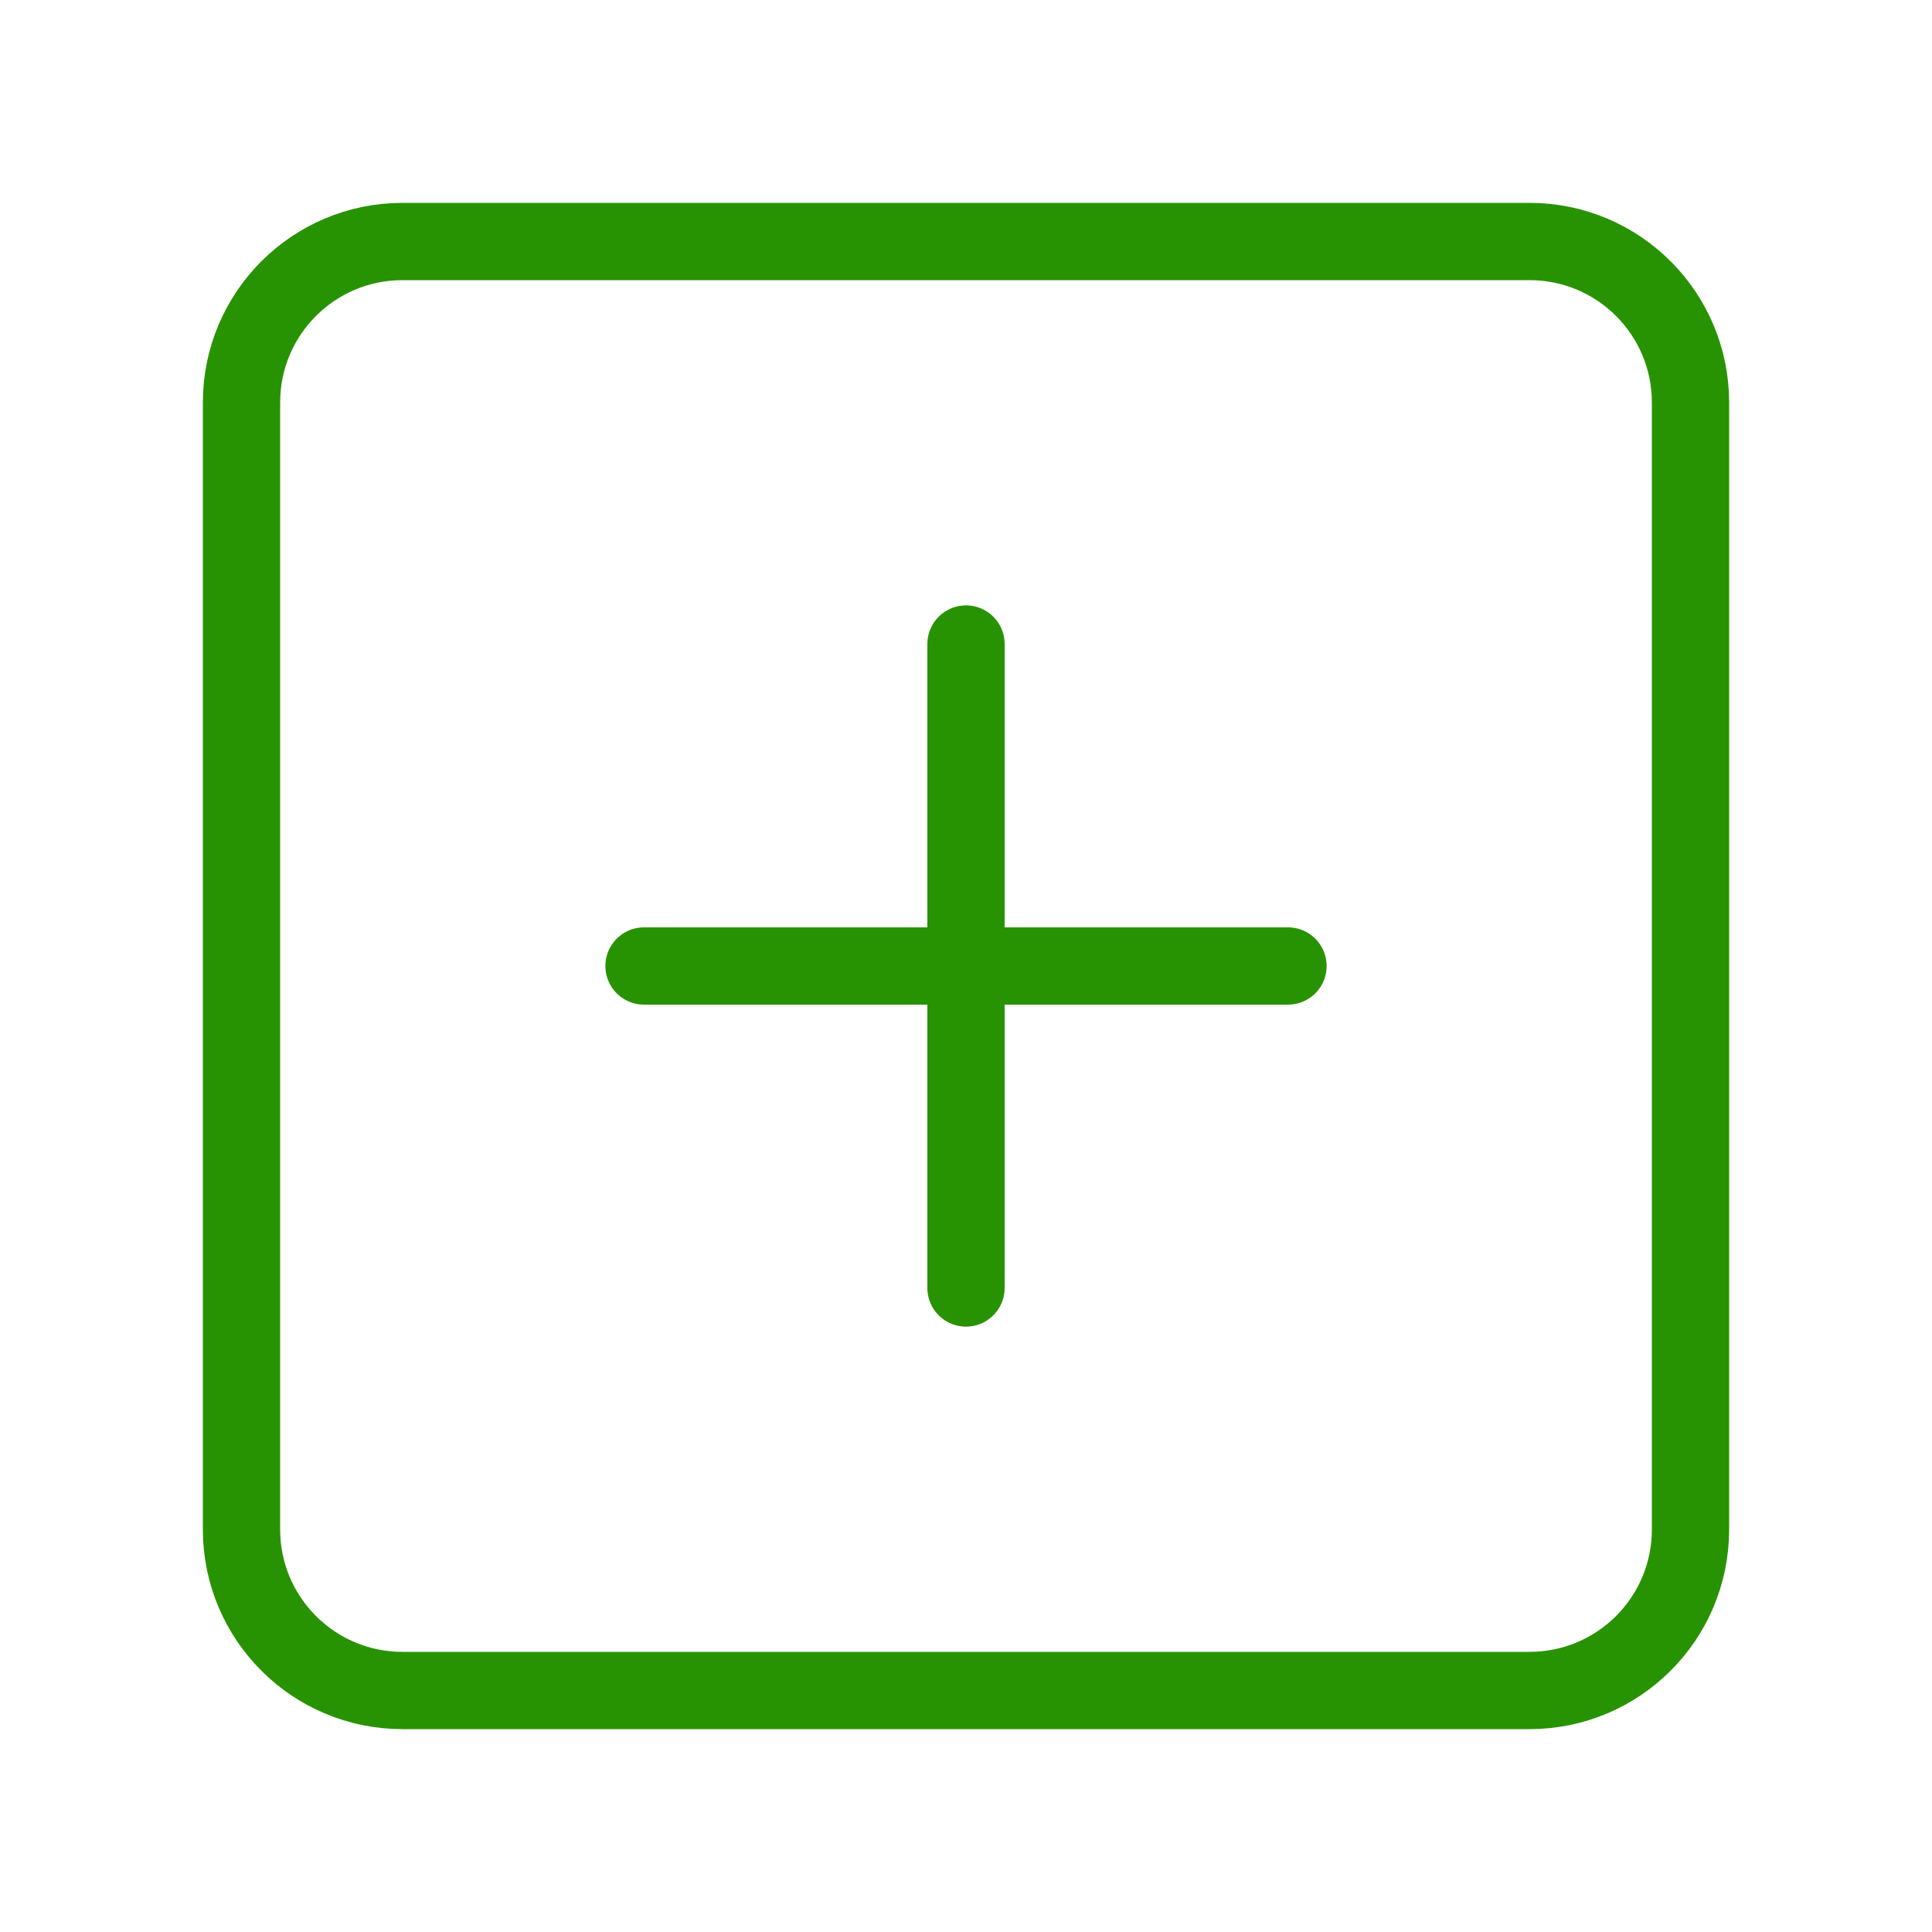 <svg width="50" height="50" viewBox="0 0 50 50" fill="none" xmlns="http://www.w3.org/2000/svg">
<path d="M39.583 6.25H10.417C8.115 6.25 6.25 8.115 6.25 10.417V39.583C6.25 41.885 8.115 43.75 10.417 43.75H39.583C41.885 43.75 43.75 41.885 43.75 39.583V10.417C43.75 8.115 41.885 6.25 39.583 6.25Z" stroke="#289302" stroke-width="2" stroke-linecap="round" stroke-linejoin="round"/>
<path d="M25 16.667V33.333" stroke="#289302" stroke-width="2" stroke-linecap="round" stroke-linejoin="round"/>
<path d="M16.667 25H33.333" stroke="#289302" stroke-width="2" stroke-linecap="round" stroke-linejoin="round"/>
</svg>

